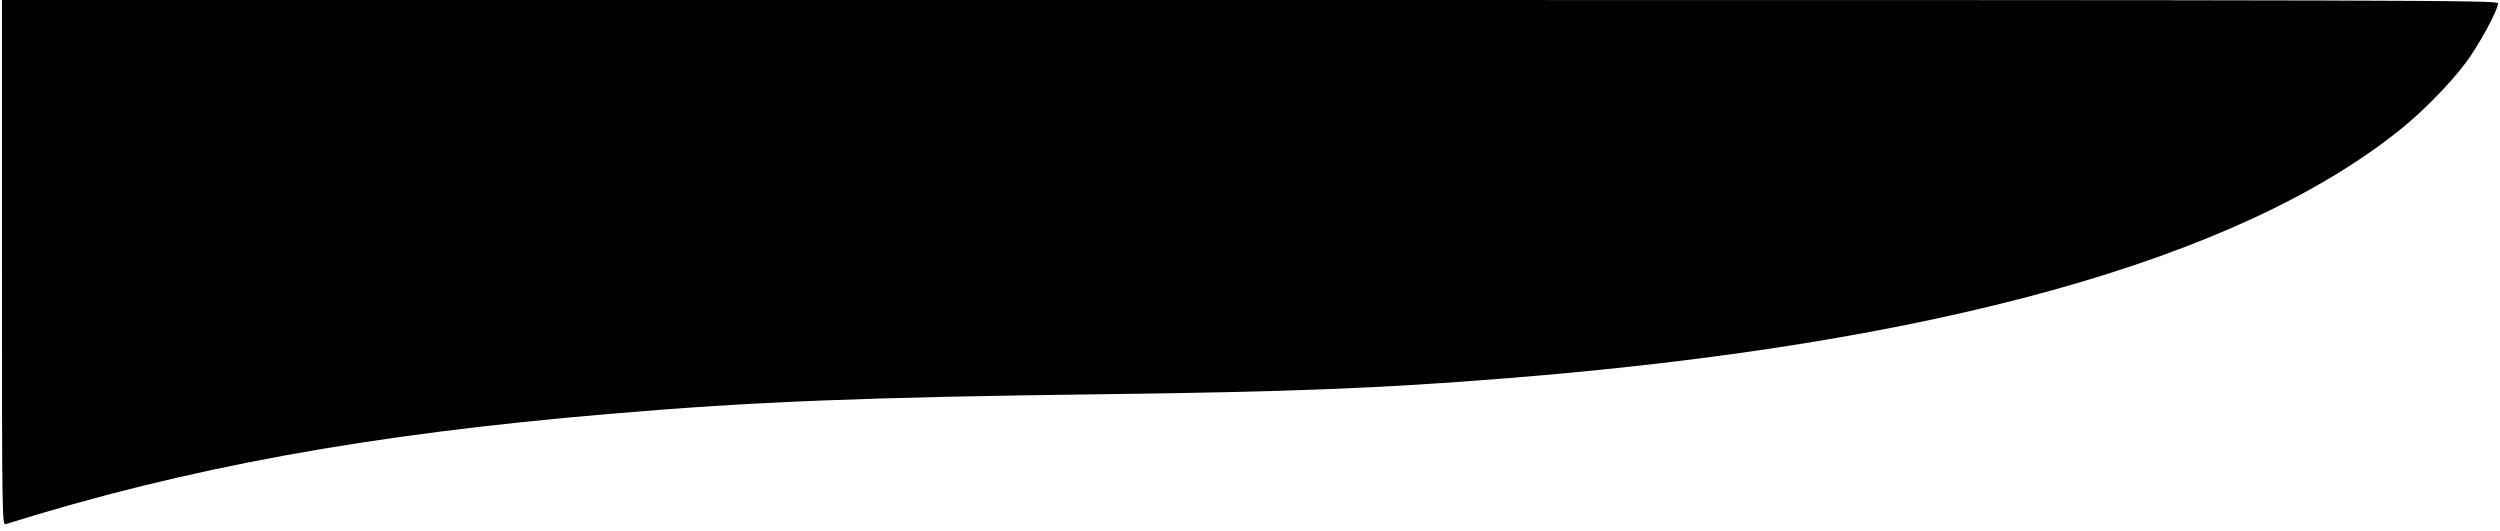 <?xml version="1.0" standalone="no"?>
<!DOCTYPE svg PUBLIC "-//W3C//DTD SVG 20010904//EN"
 "http://www.w3.org/TR/2001/REC-SVG-20010904/DTD/svg10.dtd">
<svg version="1.0" xmlns="http://www.w3.org/2000/svg"
 width="1281pt" height="272pt" viewBox="0 0 1281 272"
 preserveAspectRatio="xMidYMid meet">
<g transform="translate(0,272) scale(0.1,-0.1)"
fill="#000000" stroke="none">
<path d="M10 1374 c0 -1277 1 -1345 18 -1340 930 291 1857 460 3092 565 736
63 1316 86 2530 101 956 12 1423 30 2060 81 2201 174 3760 608 4590 1276 116
93 255 235 334 341 66 87 166 271 166 305 0 16 -311 17 -6395 17 l-6395 0 0
-1346z"/>
</g>
</svg>
